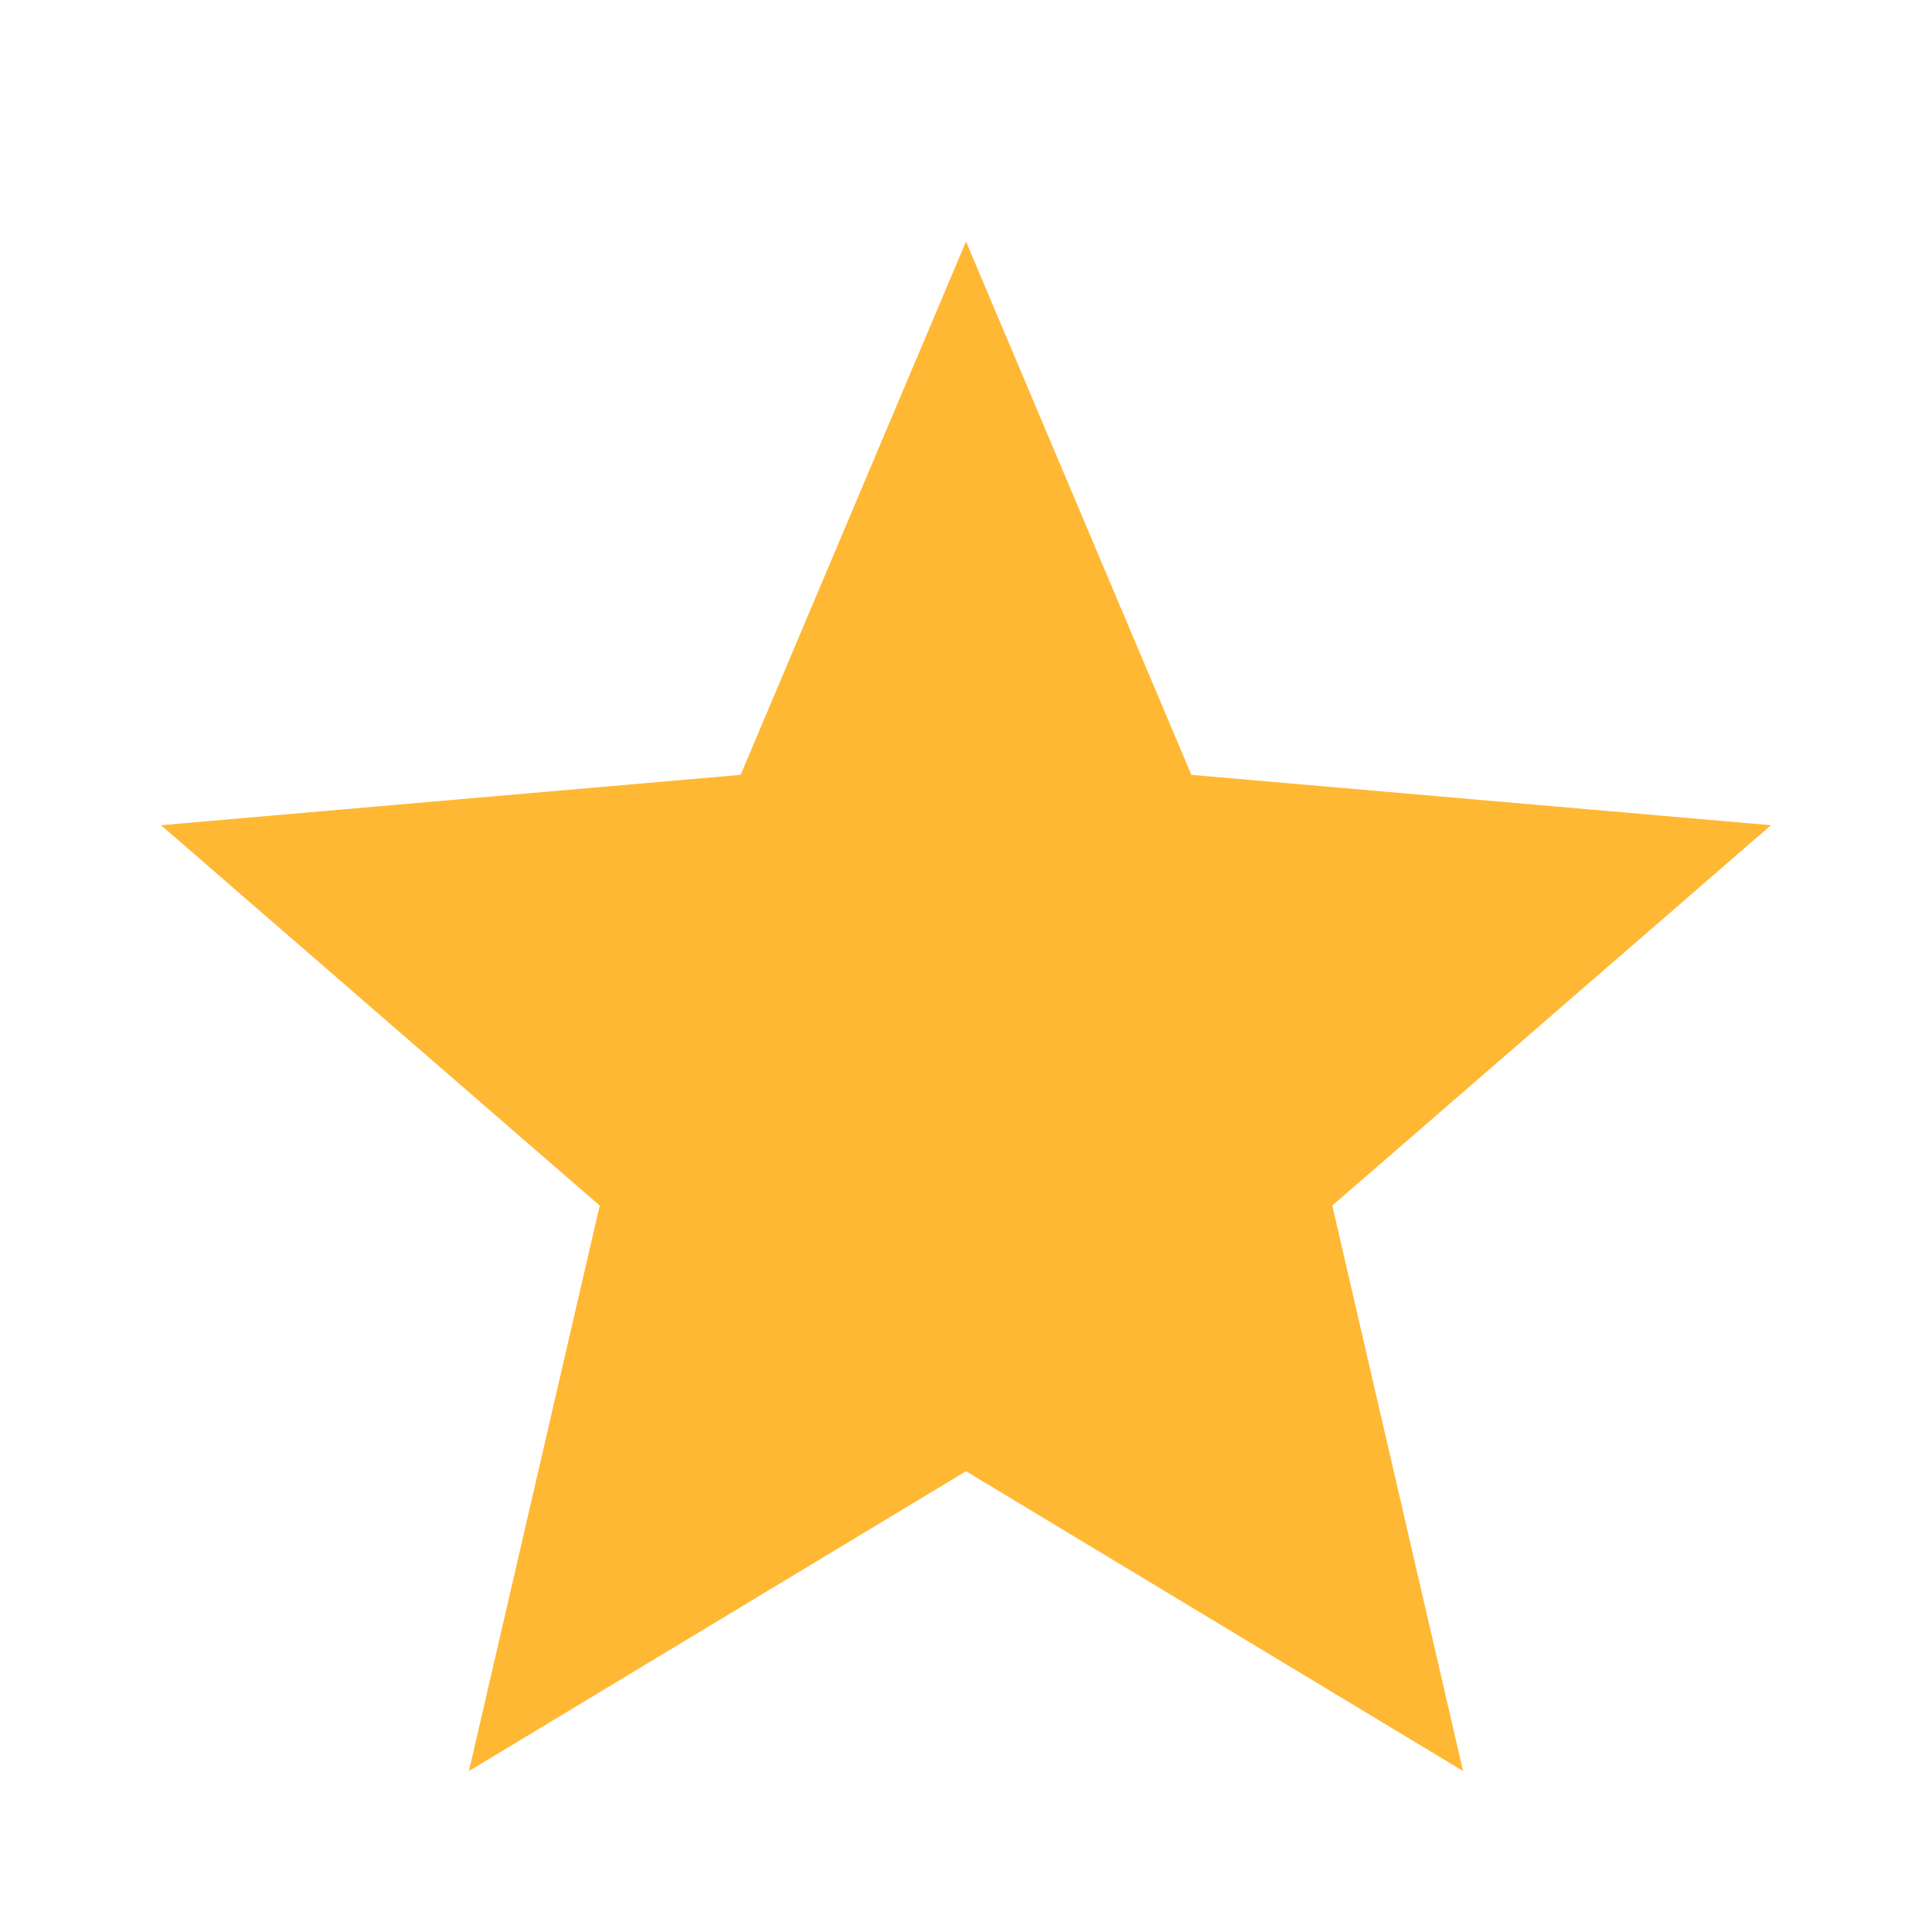 <svg width="32" height="32" viewBox="0 0 32 32" fill="none" xmlns="http://www.w3.org/2000/svg">
<path d="M7.767 29.334L9.933 19.968L2.667 13.668L12.267 12.834L16 4.001L19.733 12.834L29.333 13.668L22.067 19.968L24.233 29.334L16 24.368L7.767 29.334Z" fill="#FFB834"/>
</svg>
